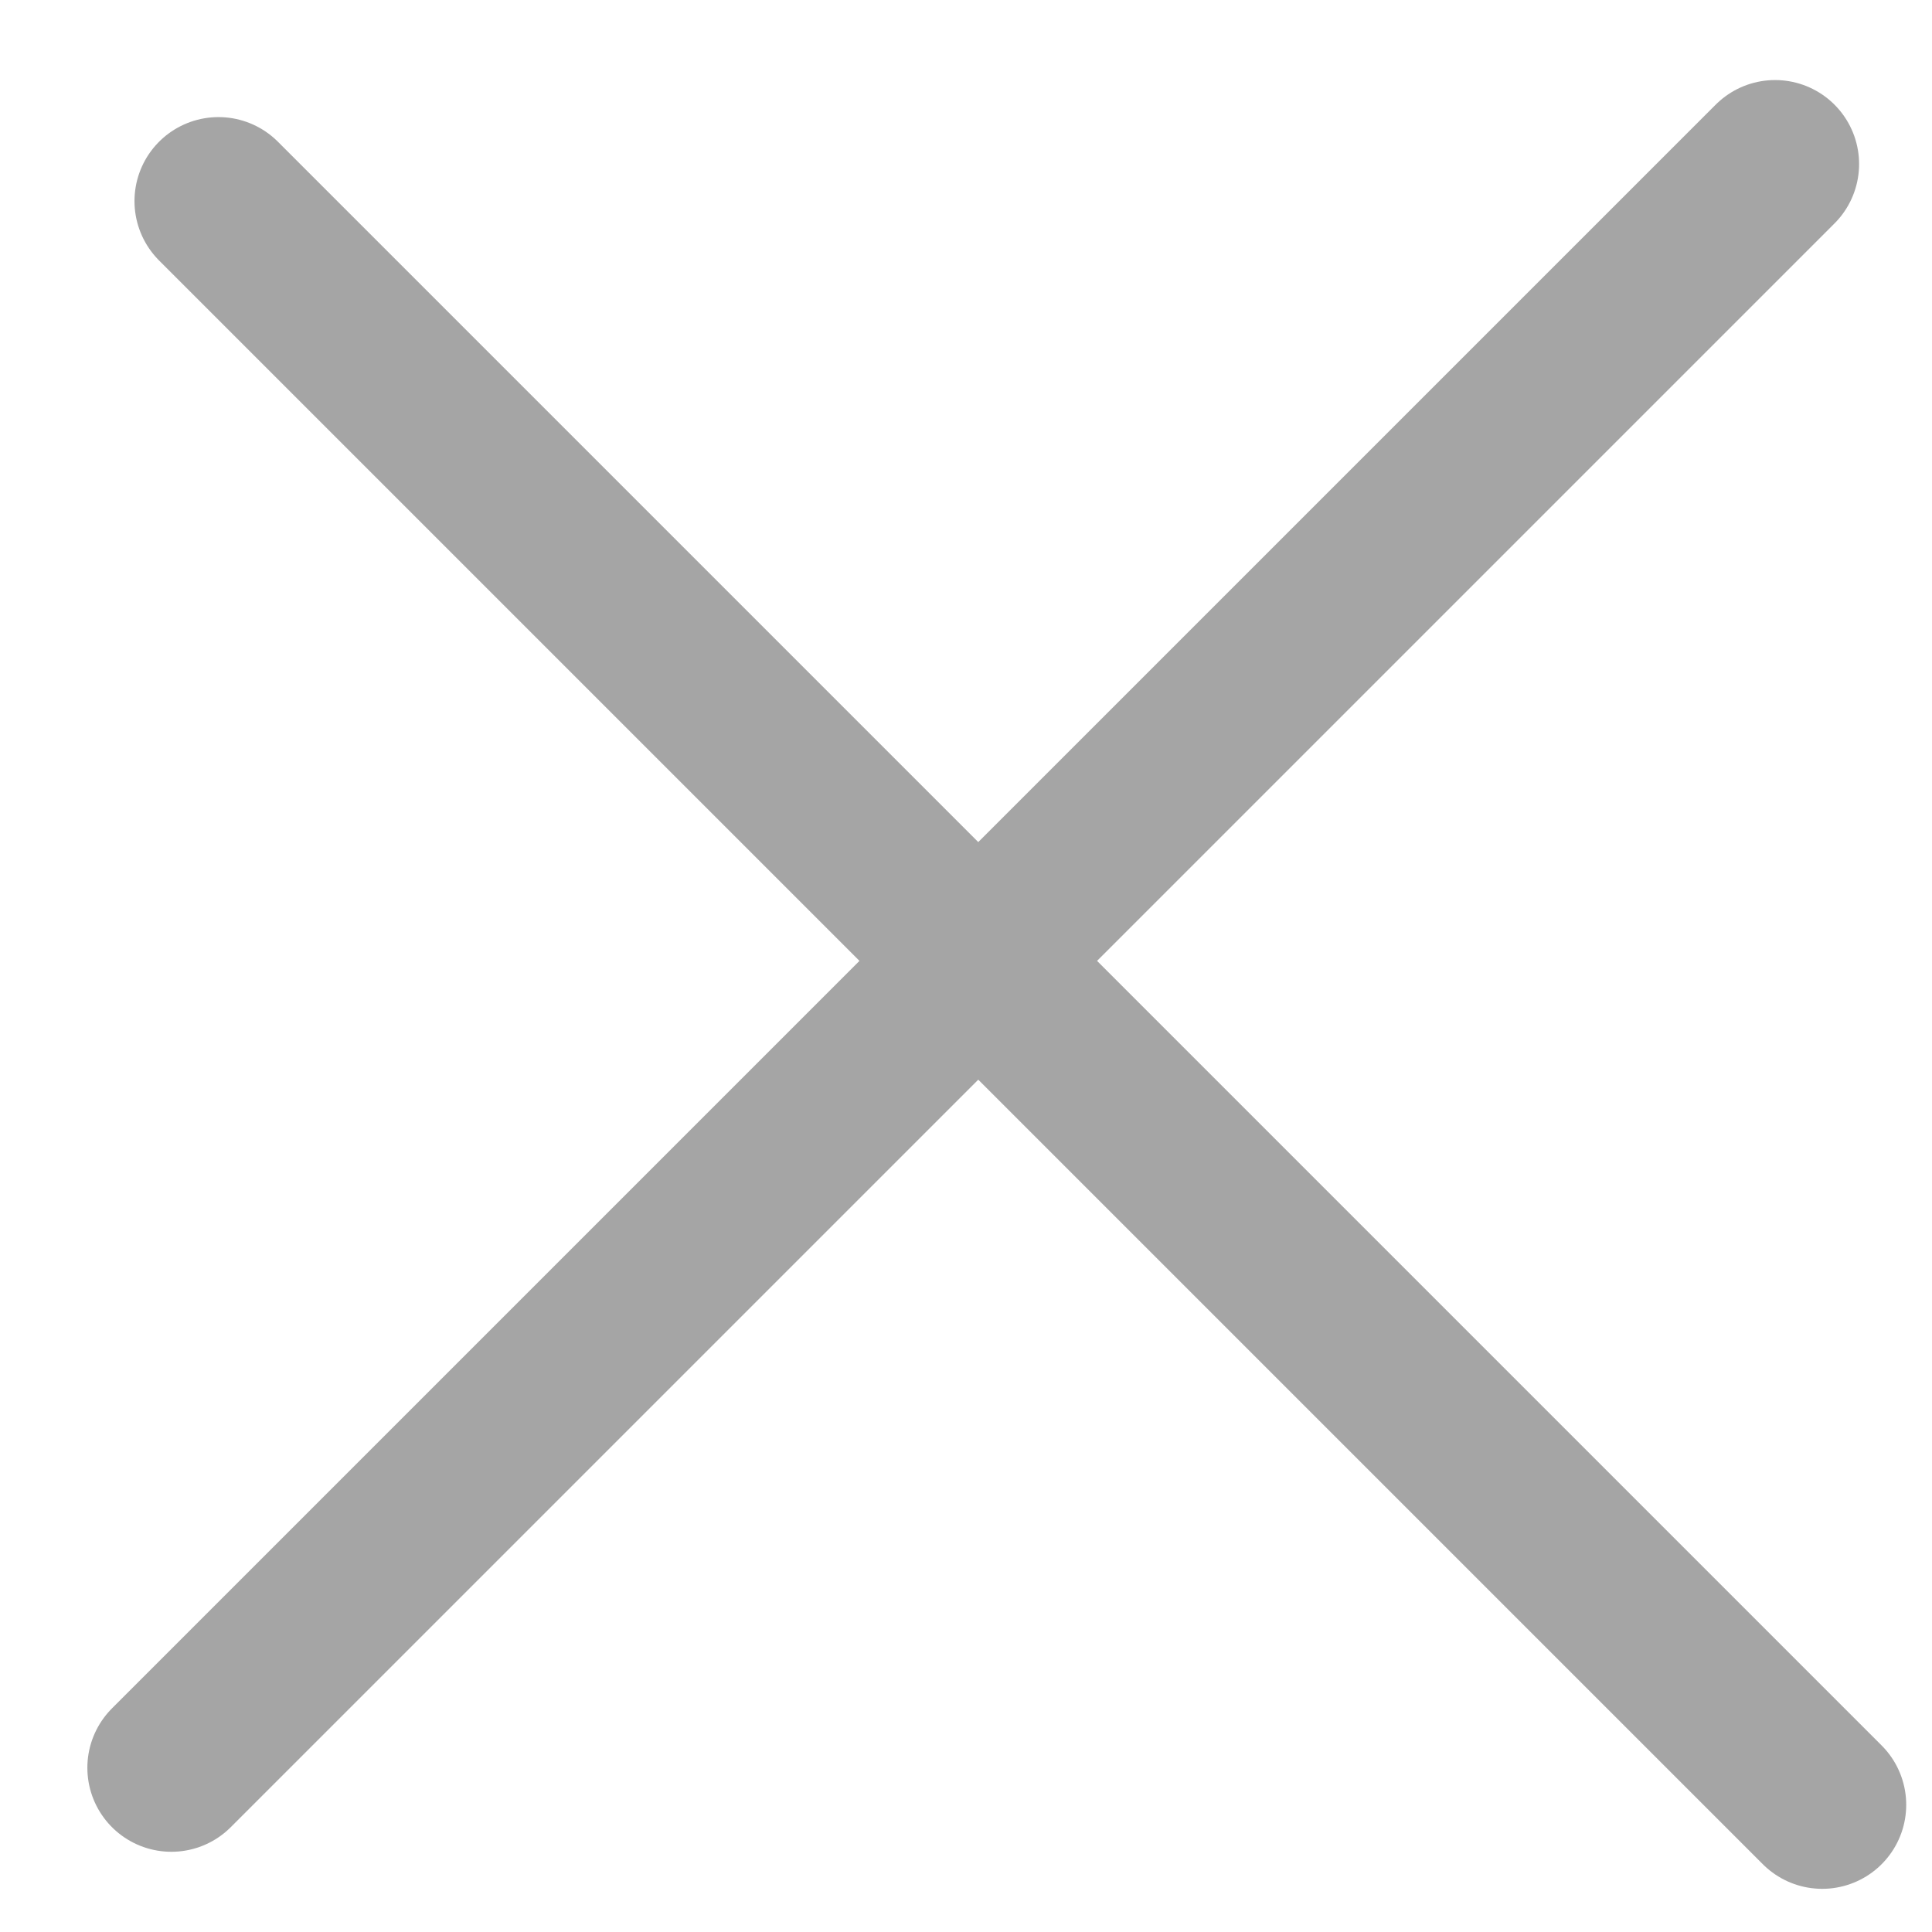 <svg xmlns="http://www.w3.org/2000/svg" width="23" height="23" fill="none" viewBox="0 0 23 23">
  <path stroke="#A5A5A5" stroke-linecap="round" stroke-width="2" d="m2.601 2.394 19.092 19.092M2.04 21.045 21.132 1.953"/>
</svg>
